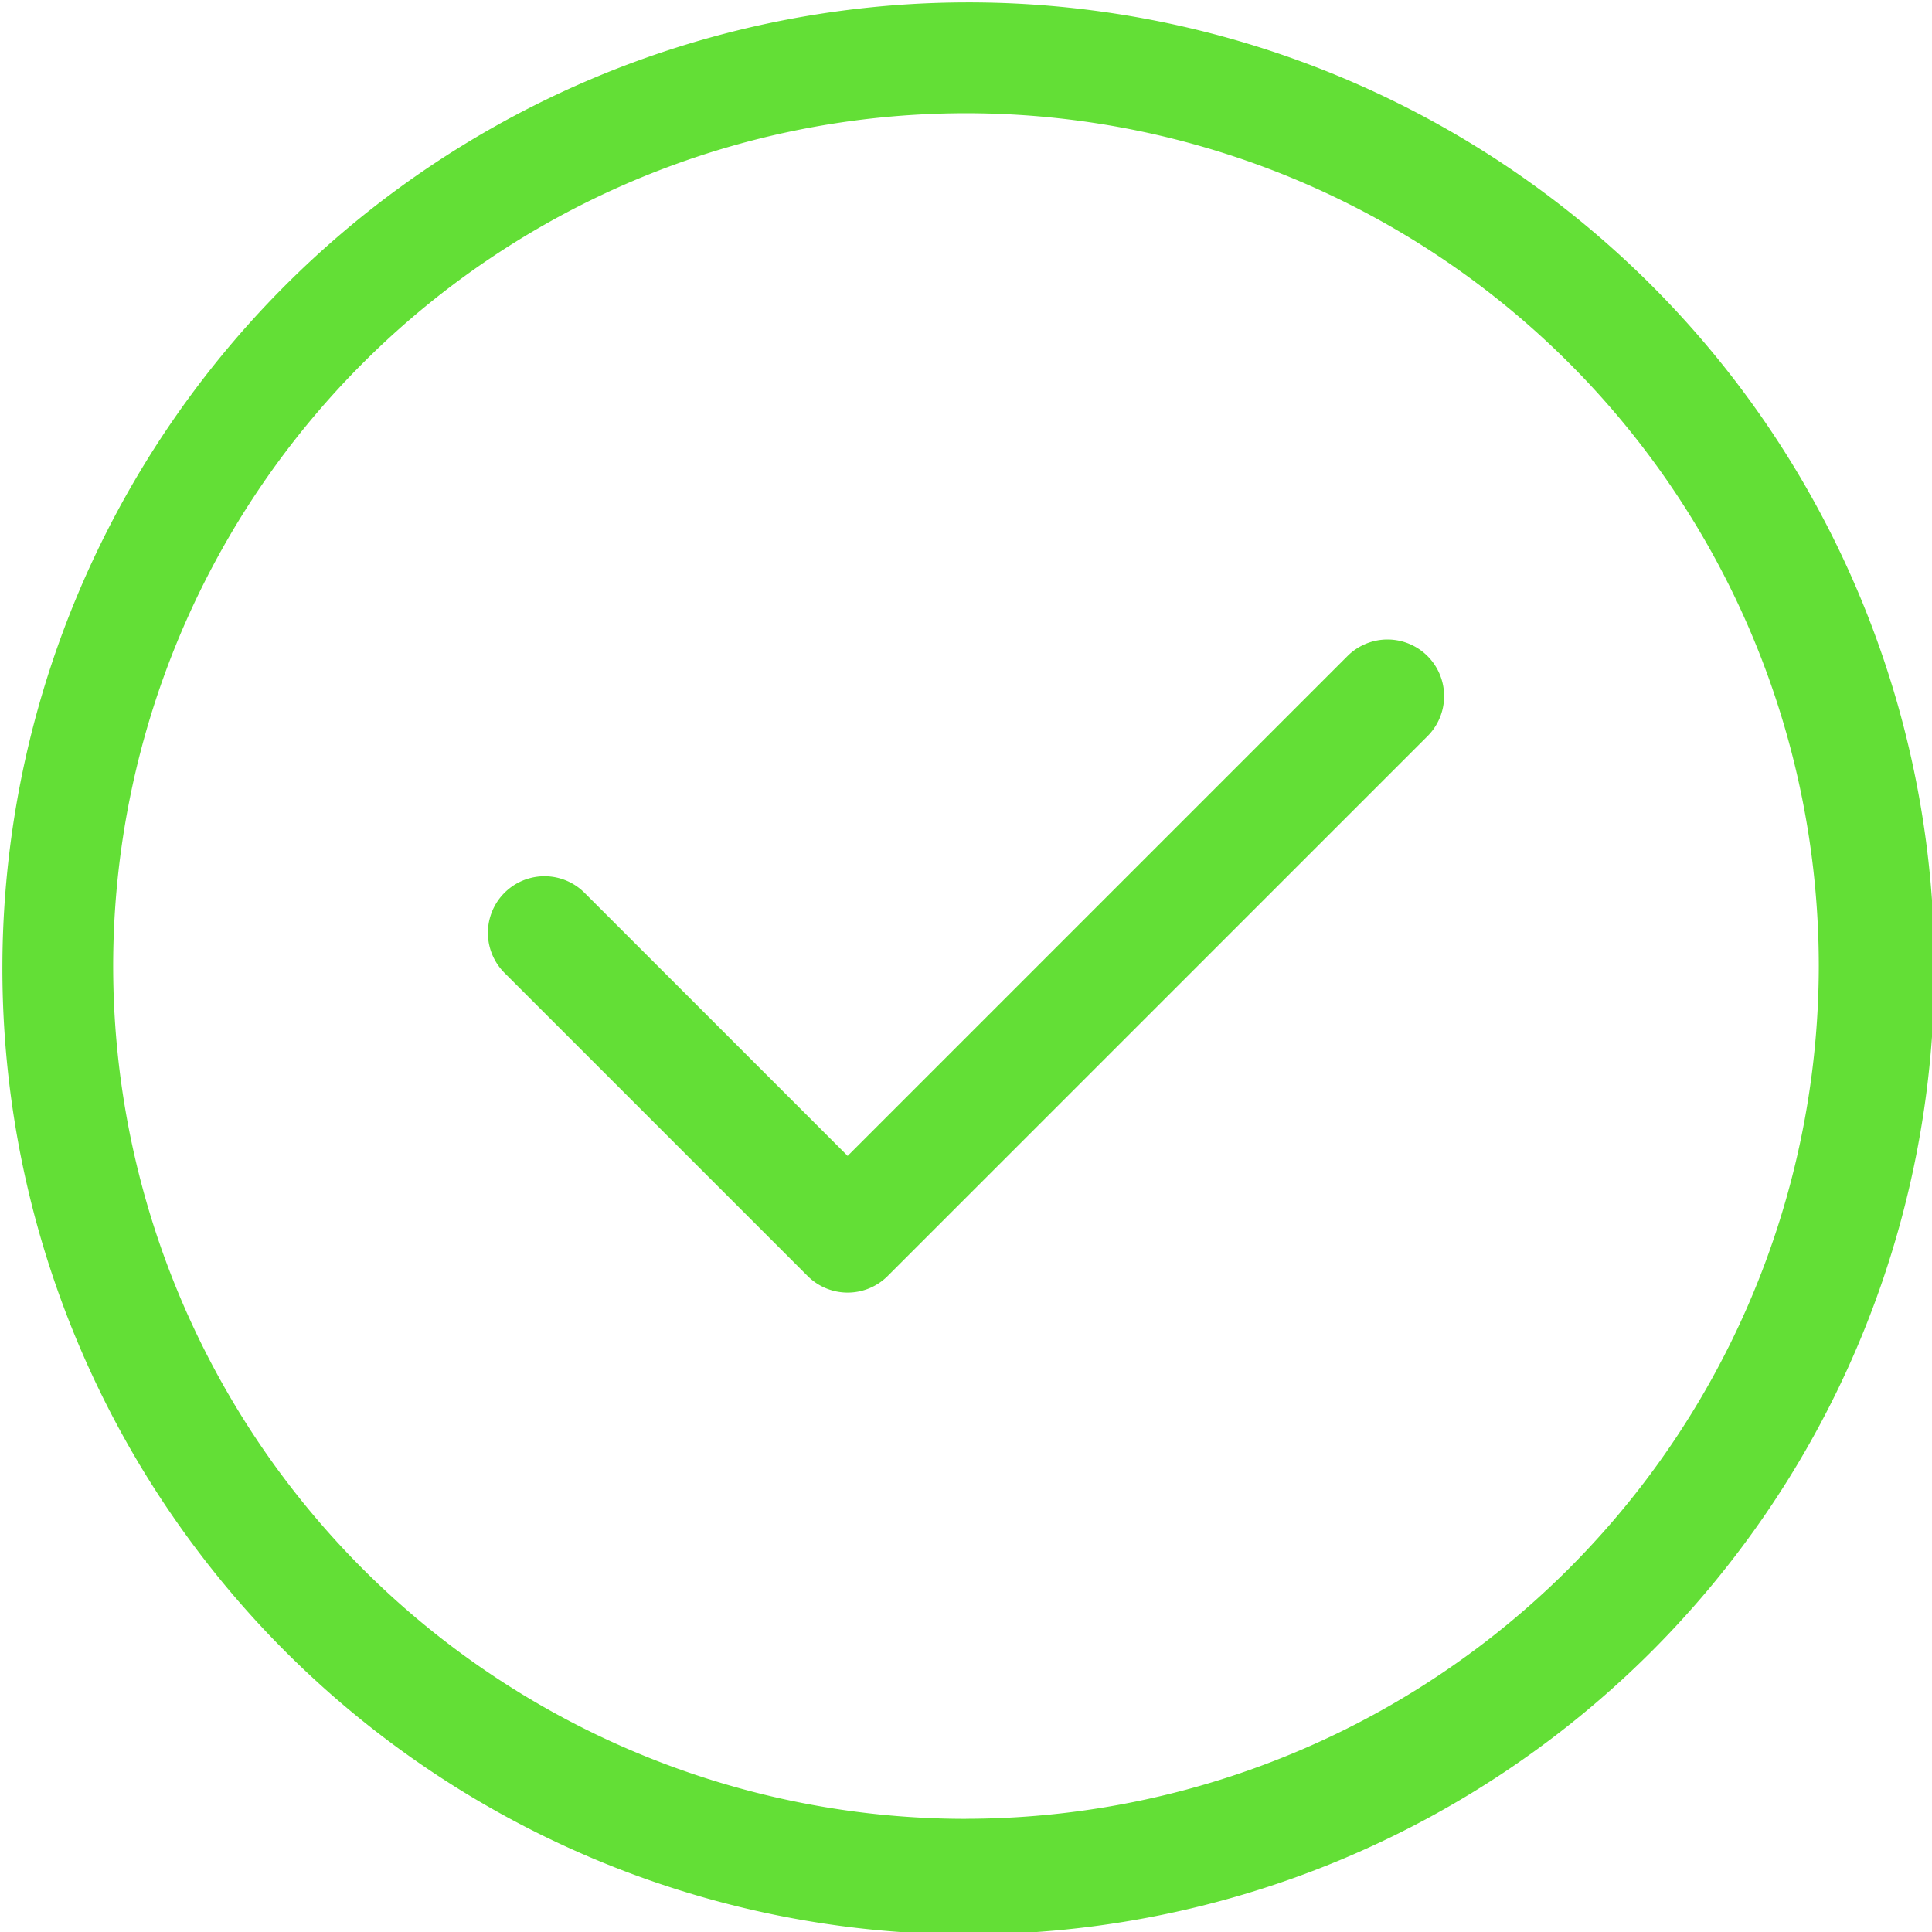 <svg xmlns="http://www.w3.org/2000/svg" width="61.133" height="61.133" viewBox="0 0 61.133 61.133"><path d="M52.181,8.953A30.567,30.567,0,0,0,8.953,52.181,30.567,30.567,0,1,0,52.181,8.953Zm-21.614,48.6A26.985,26.985,0,1,1,57.551,30.567,27.015,27.015,0,0,1,30.567,57.551Z" fill="#63df36"/><g transform="translate(15.439 20.235)"><path d="M159.032,169.992a1.791,1.791,0,0,0-2.533,0l-15.816,15.816-8.325-8.325a1.791,1.791,0,0,0-2.533,2.533l9.592,9.592a1.791,1.791,0,0,0,2.533,0l17.082-17.082A1.791,1.791,0,0,0,159.032,169.992Z" transform="translate(-129.301 -169.467)" fill="#63df36"/></g></svg>